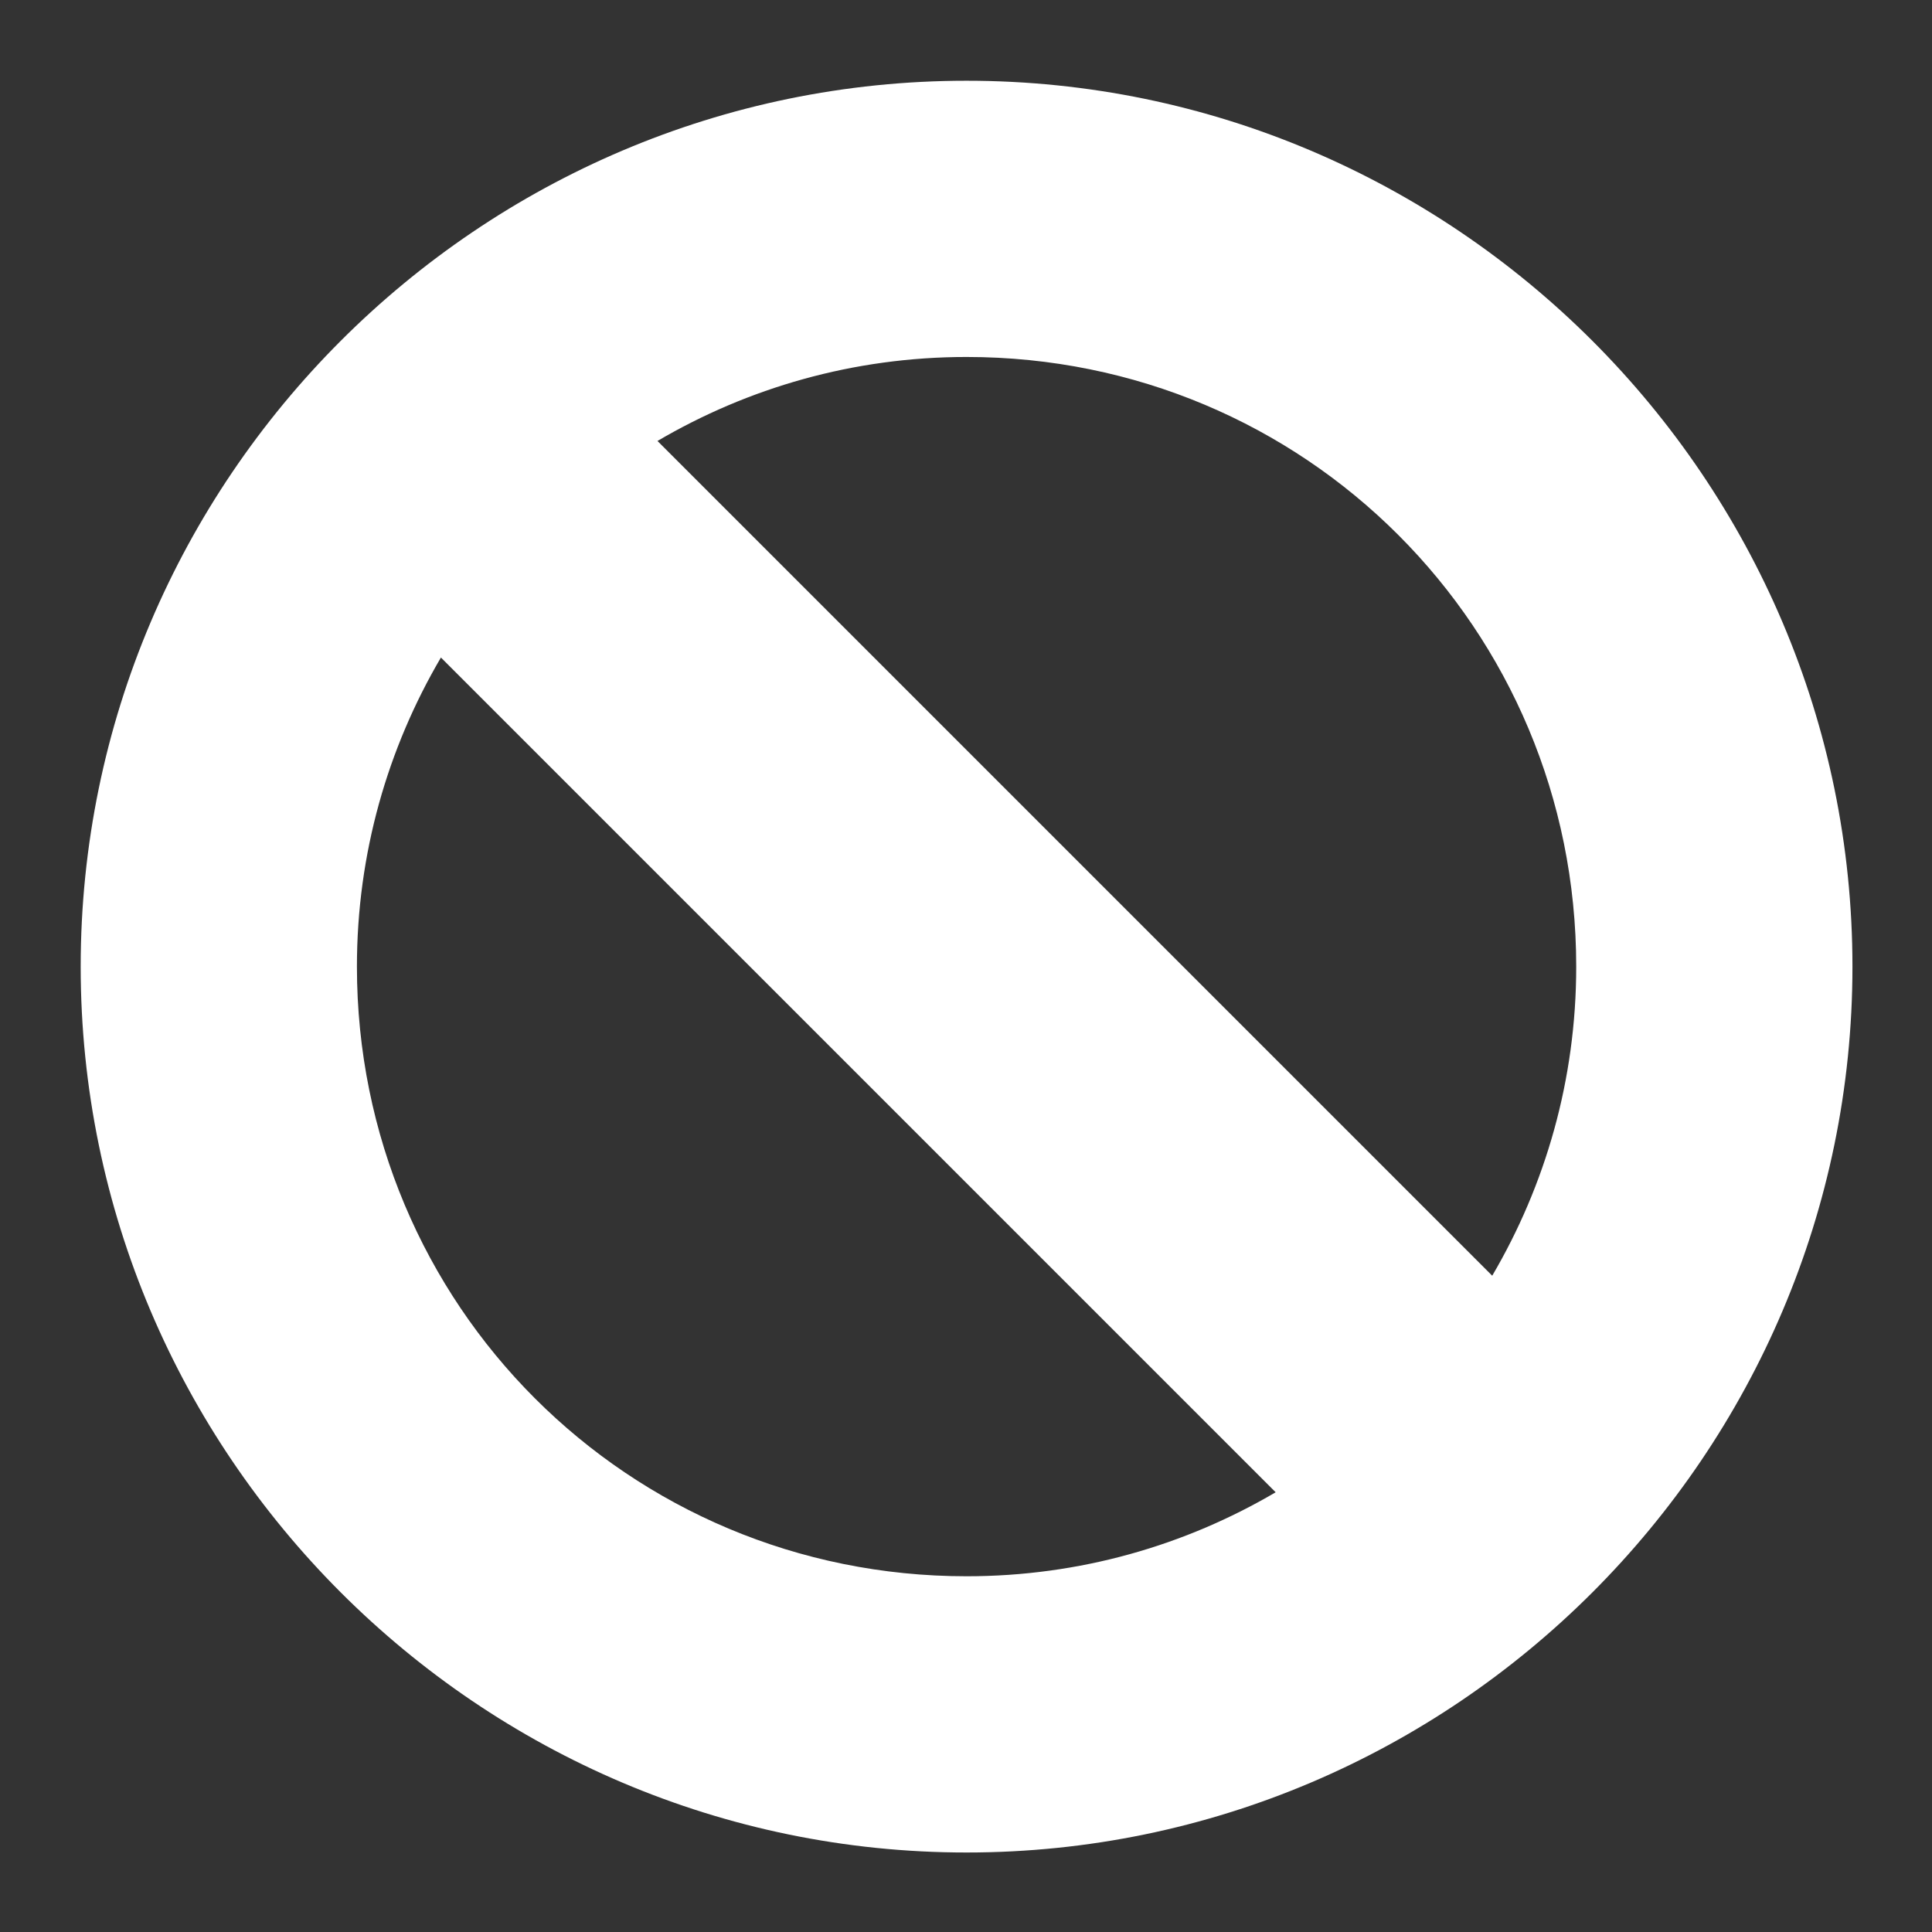 <?xml version="1.0" encoding="UTF-8" standalone="no"?>
<svg
   xmlns:dc="http://purl.org/dc/elements/1.1/"
   xmlns:cc="http://creativecommons.org/ns#"
   xmlns:rdf="http://www.w3.org/1999/02/22-rdf-syntax-ns#"
   xmlns:svg="http://www.w3.org/2000/svg"
   xmlns="http://www.w3.org/2000/svg"
   id="svg2"
   width="24"
   version="1.1"
   height="24">
  <rect width="100%" height="100%" fill="#333333" stroke="none"/>
  <defs
     id="defs16" />
  <g
     id="layer1"
     transform="matrix(0.636,0,0,0.636,-3.255,-3.255)"
     style="fill:none;stroke:#ffffff">
    <path
       id="rect4089"
       transform="matrix(1.573,0,0,1.573,5.121,5.122)"
       d="M 12 1 C 5.945 1 1 5.945 1 12 C 1 18.055 5.945 23 12 23 C 18.055 23 23 18.055 23 12 C 23 5.945 18.055 1 12 1 z M 12 4.43 C 16.201 4.43 19.57 7.799 19.57 12 C 19.57 13.406 19.187 14.714 18.527 15.838 L 8.162 5.473 C 9.286 4.813 10.594 4.43 12 4.43 z M 5.473 8.162 L 15.838 18.527 C 14.714 19.187 13.406 19.57 12 19.57 C 7.799 19.57 4.43 16.201 4.43 12 C 4.43 10.594 4.813 9.286 5.473 8.162 z "
       style="fill:#ffffff;fill-rule:evenodd;stroke:none" />
  </g>
</svg>
